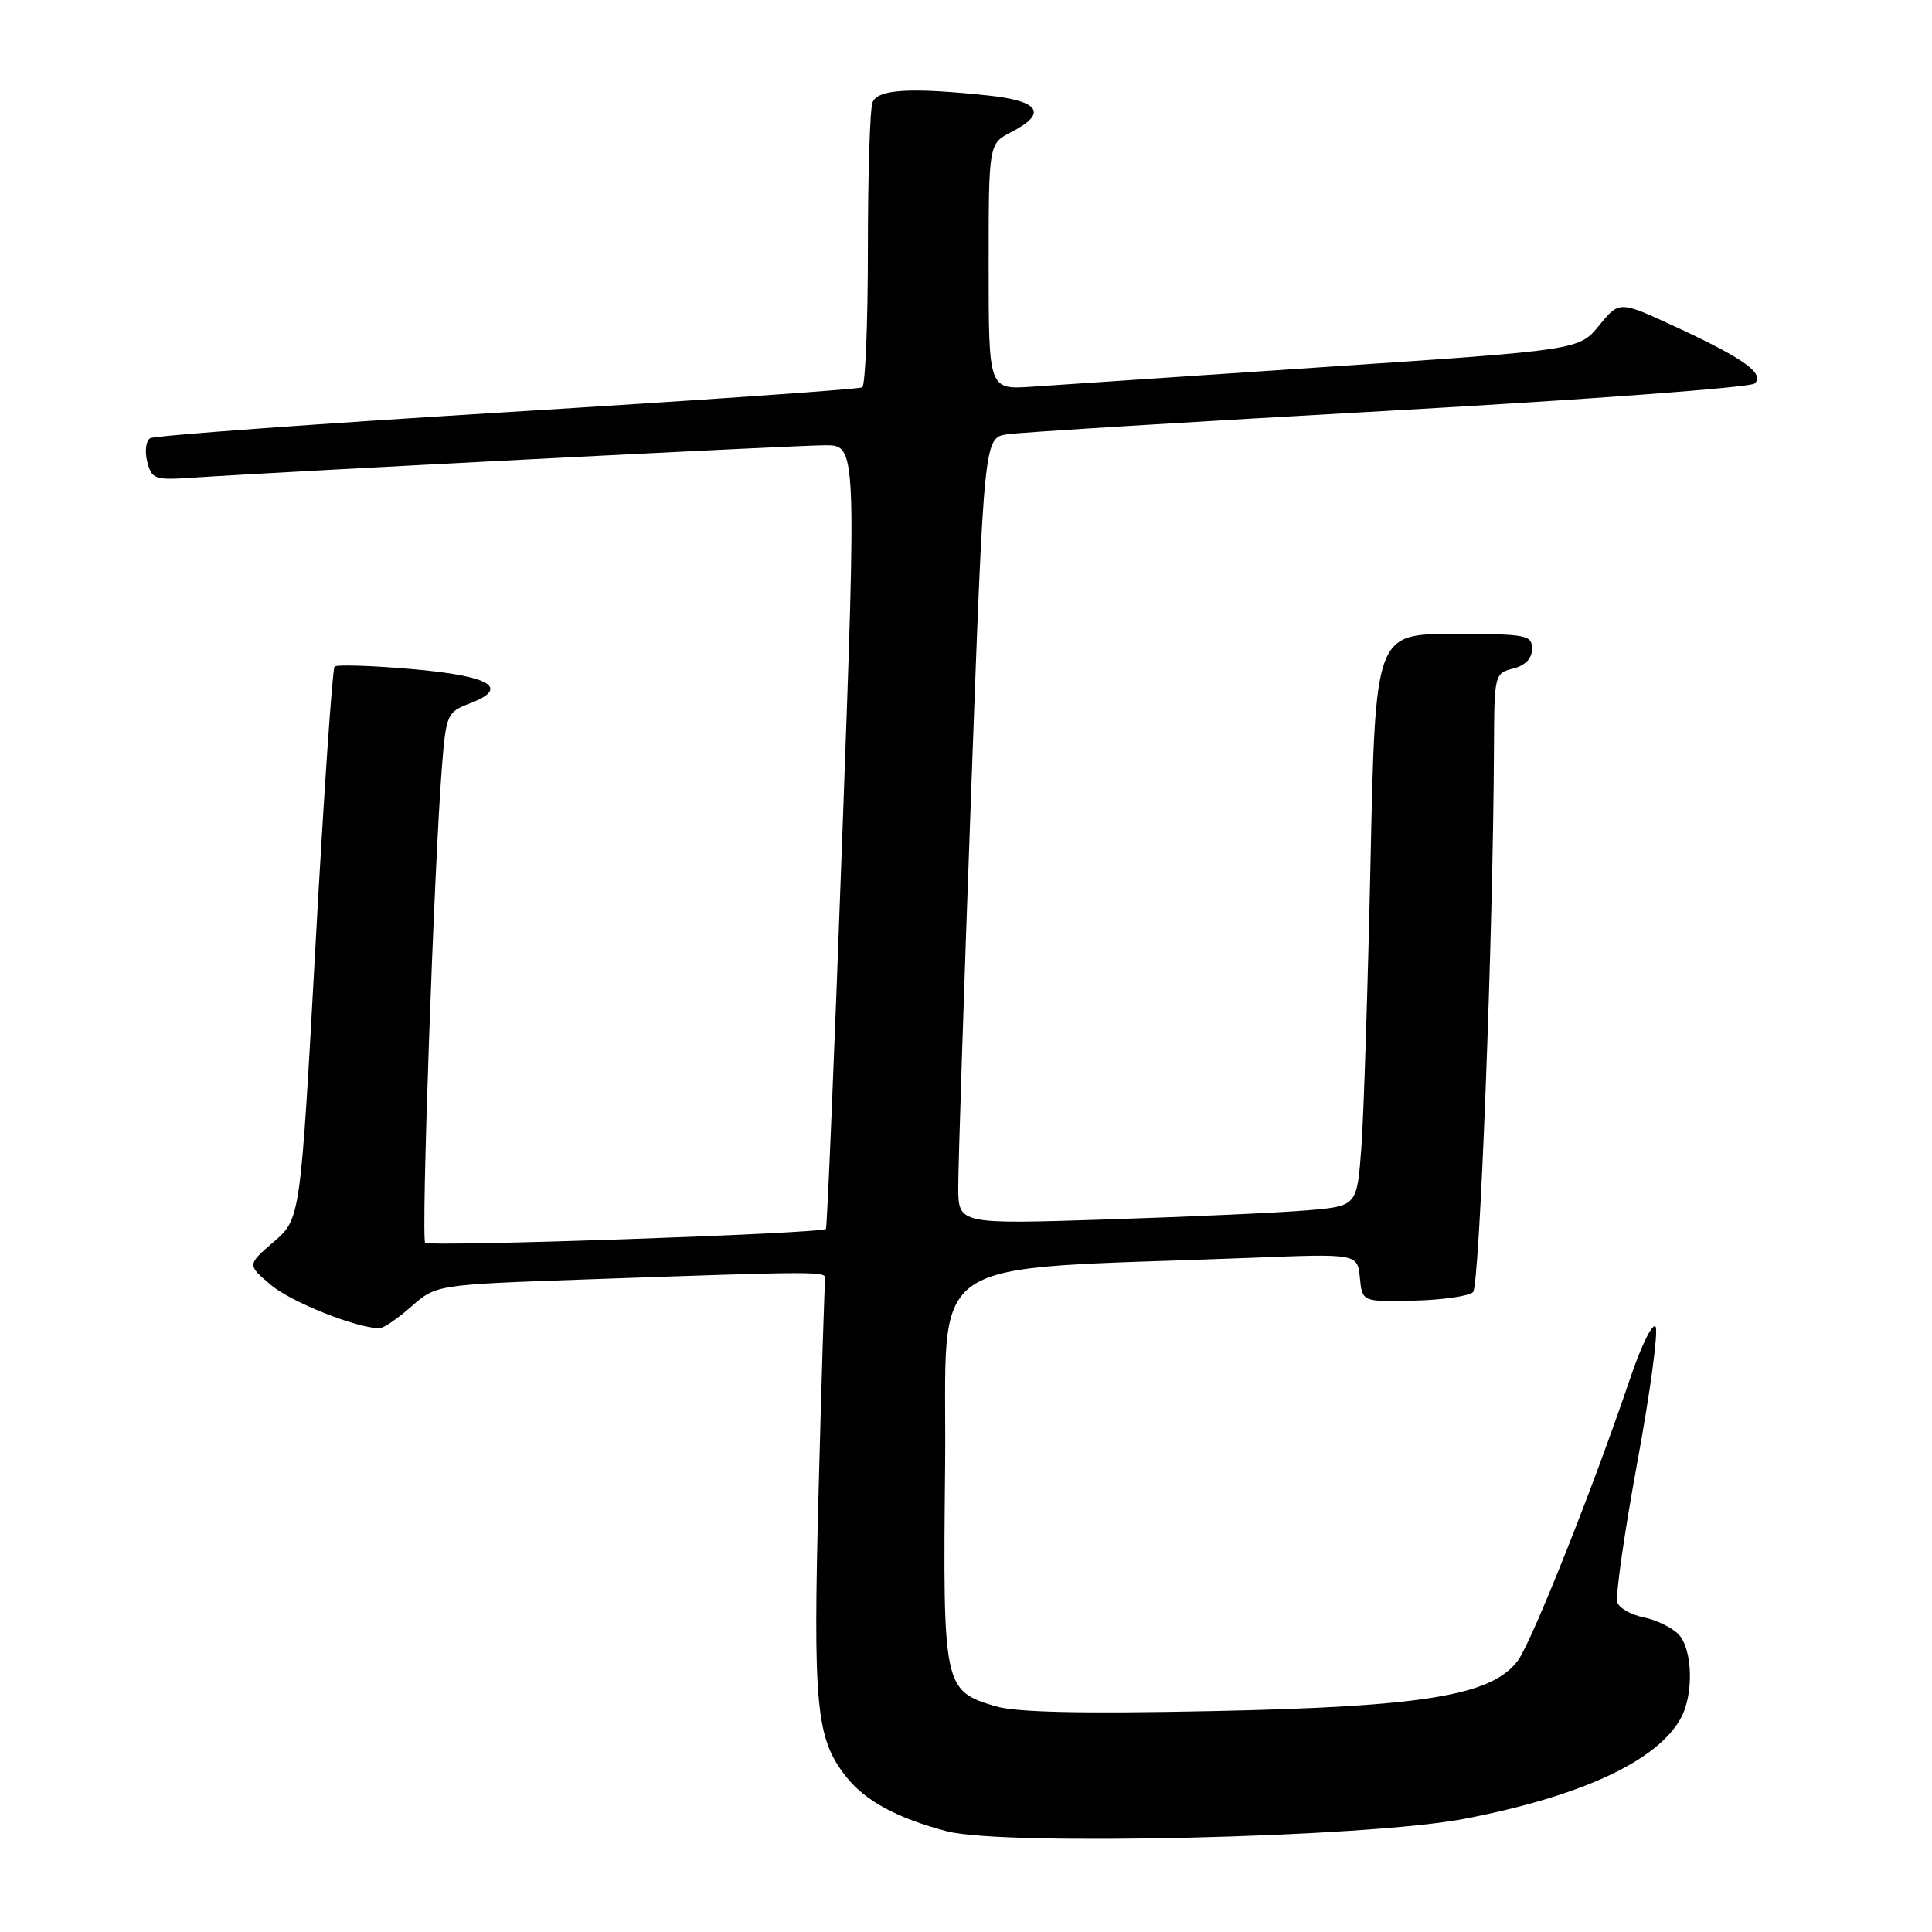 <?xml version="1.0" encoding="UTF-8" standalone="no"?>
<!DOCTYPE svg PUBLIC "-//W3C//DTD SVG 1.1//EN" "http://www.w3.org/Graphics/SVG/1.1/DTD/svg11.dtd" >
<svg xmlns="http://www.w3.org/2000/svg" xmlns:xlink="http://www.w3.org/1999/xlink" version="1.1" viewBox="0 0 256 256">
 <g >
 <path fill="currentColor"
d=" M 194.00 241.01 C 209.46 238.04 219.56 233.36 222.69 227.72 C 224.47 224.54 224.29 218.44 222.38 216.52 C 221.49 215.63 219.42 214.63 217.79 214.31 C 216.16 213.98 214.59 213.10 214.31 212.36 C 214.02 211.61 215.20 203.33 216.92 193.95 C 218.65 184.58 219.75 176.41 219.38 175.80 C 219.00 175.20 217.49 178.26 216.02 182.60 C 211.20 196.87 203.01 217.45 201.15 220.00 C 197.74 224.66 188.75 226.15 160.63 226.73 C 143.22 227.09 134.60 226.90 131.88 226.08 C 125.04 224.03 124.93 223.54 125.23 194.40 C 125.53 165.44 121.18 168.42 165.69 166.67 C 179.88 166.11 179.88 166.11 180.19 169.31 C 180.50 172.50 180.50 172.50 187.36 172.34 C 191.14 172.25 194.66 171.74 195.19 171.21 C 196.07 170.33 197.86 123.59 197.96 98.86 C 198.00 89.42 198.05 89.20 200.50 88.59 C 202.11 88.18 203.00 87.26 203.00 85.98 C 203.00 84.13 202.30 84.00 192.62 84.00 C 182.24 84.00 182.24 84.00 181.60 114.25 C 181.24 130.89 180.70 147.95 180.38 152.16 C 179.81 159.82 179.81 159.82 173.15 160.38 C 169.49 160.69 157.61 161.23 146.75 161.58 C 127.00 162.22 127.00 162.22 126.97 157.36 C 126.96 154.69 127.72 131.24 128.67 105.26 C 130.39 58.02 130.39 58.02 133.44 57.55 C 135.12 57.29 157.88 55.89 184.00 54.43 C 210.12 52.97 231.95 51.34 232.50 50.82 C 233.88 49.51 231.09 47.51 222.03 43.31 C 214.57 39.85 214.57 39.85 211.91 43.11 C 209.24 46.38 209.24 46.38 175.87 48.61 C 157.52 49.84 139.91 51.03 136.75 51.24 C 131.00 51.63 131.00 51.63 131.00 35.34 C 131.00 19.05 131.00 19.05 134.00 17.50 C 138.84 15.00 137.79 13.37 130.85 12.64 C 120.52 11.56 116.28 11.82 115.61 13.58 C 115.27 14.45 115.00 23.20 115.00 33.02 C 115.00 42.85 114.66 51.08 114.25 51.33 C 113.84 51.57 92.67 53.05 67.20 54.61 C 41.74 56.17 20.45 57.72 19.89 58.07 C 19.34 58.41 19.16 59.81 19.51 61.17 C 20.09 63.48 20.50 63.63 25.31 63.31 C 37.72 62.48 105.54 59.00 109.33 59.00 C 113.50 59.00 113.50 59.00 111.61 110.75 C 110.58 139.21 109.60 162.65 109.44 162.84 C 108.92 163.45 56.92 165.25 56.34 164.67 C 55.77 164.11 57.52 114.64 58.57 101.44 C 59.11 94.71 59.27 94.34 62.17 93.24 C 67.68 91.16 65.04 89.56 54.60 88.66 C 49.24 88.19 44.62 88.05 44.33 88.33 C 44.05 88.62 42.91 105.20 41.81 125.18 C 39.81 161.50 39.81 161.50 36.27 164.55 C 32.74 167.60 32.74 167.60 35.92 170.28 C 38.63 172.56 47.28 176.00 50.30 176.00 C 50.81 176.00 52.72 174.70 54.52 173.11 C 57.81 170.23 57.81 170.23 77.66 169.53 C 109.06 168.43 109.51 168.43 109.34 169.50 C 109.25 170.05 108.86 182.65 108.47 197.50 C 107.72 226.10 108.12 230.34 112.09 235.39 C 114.64 238.63 118.90 240.94 125.50 242.66 C 133.05 244.63 181.24 243.47 194.00 241.01 Z "/>
</g>
</svg>